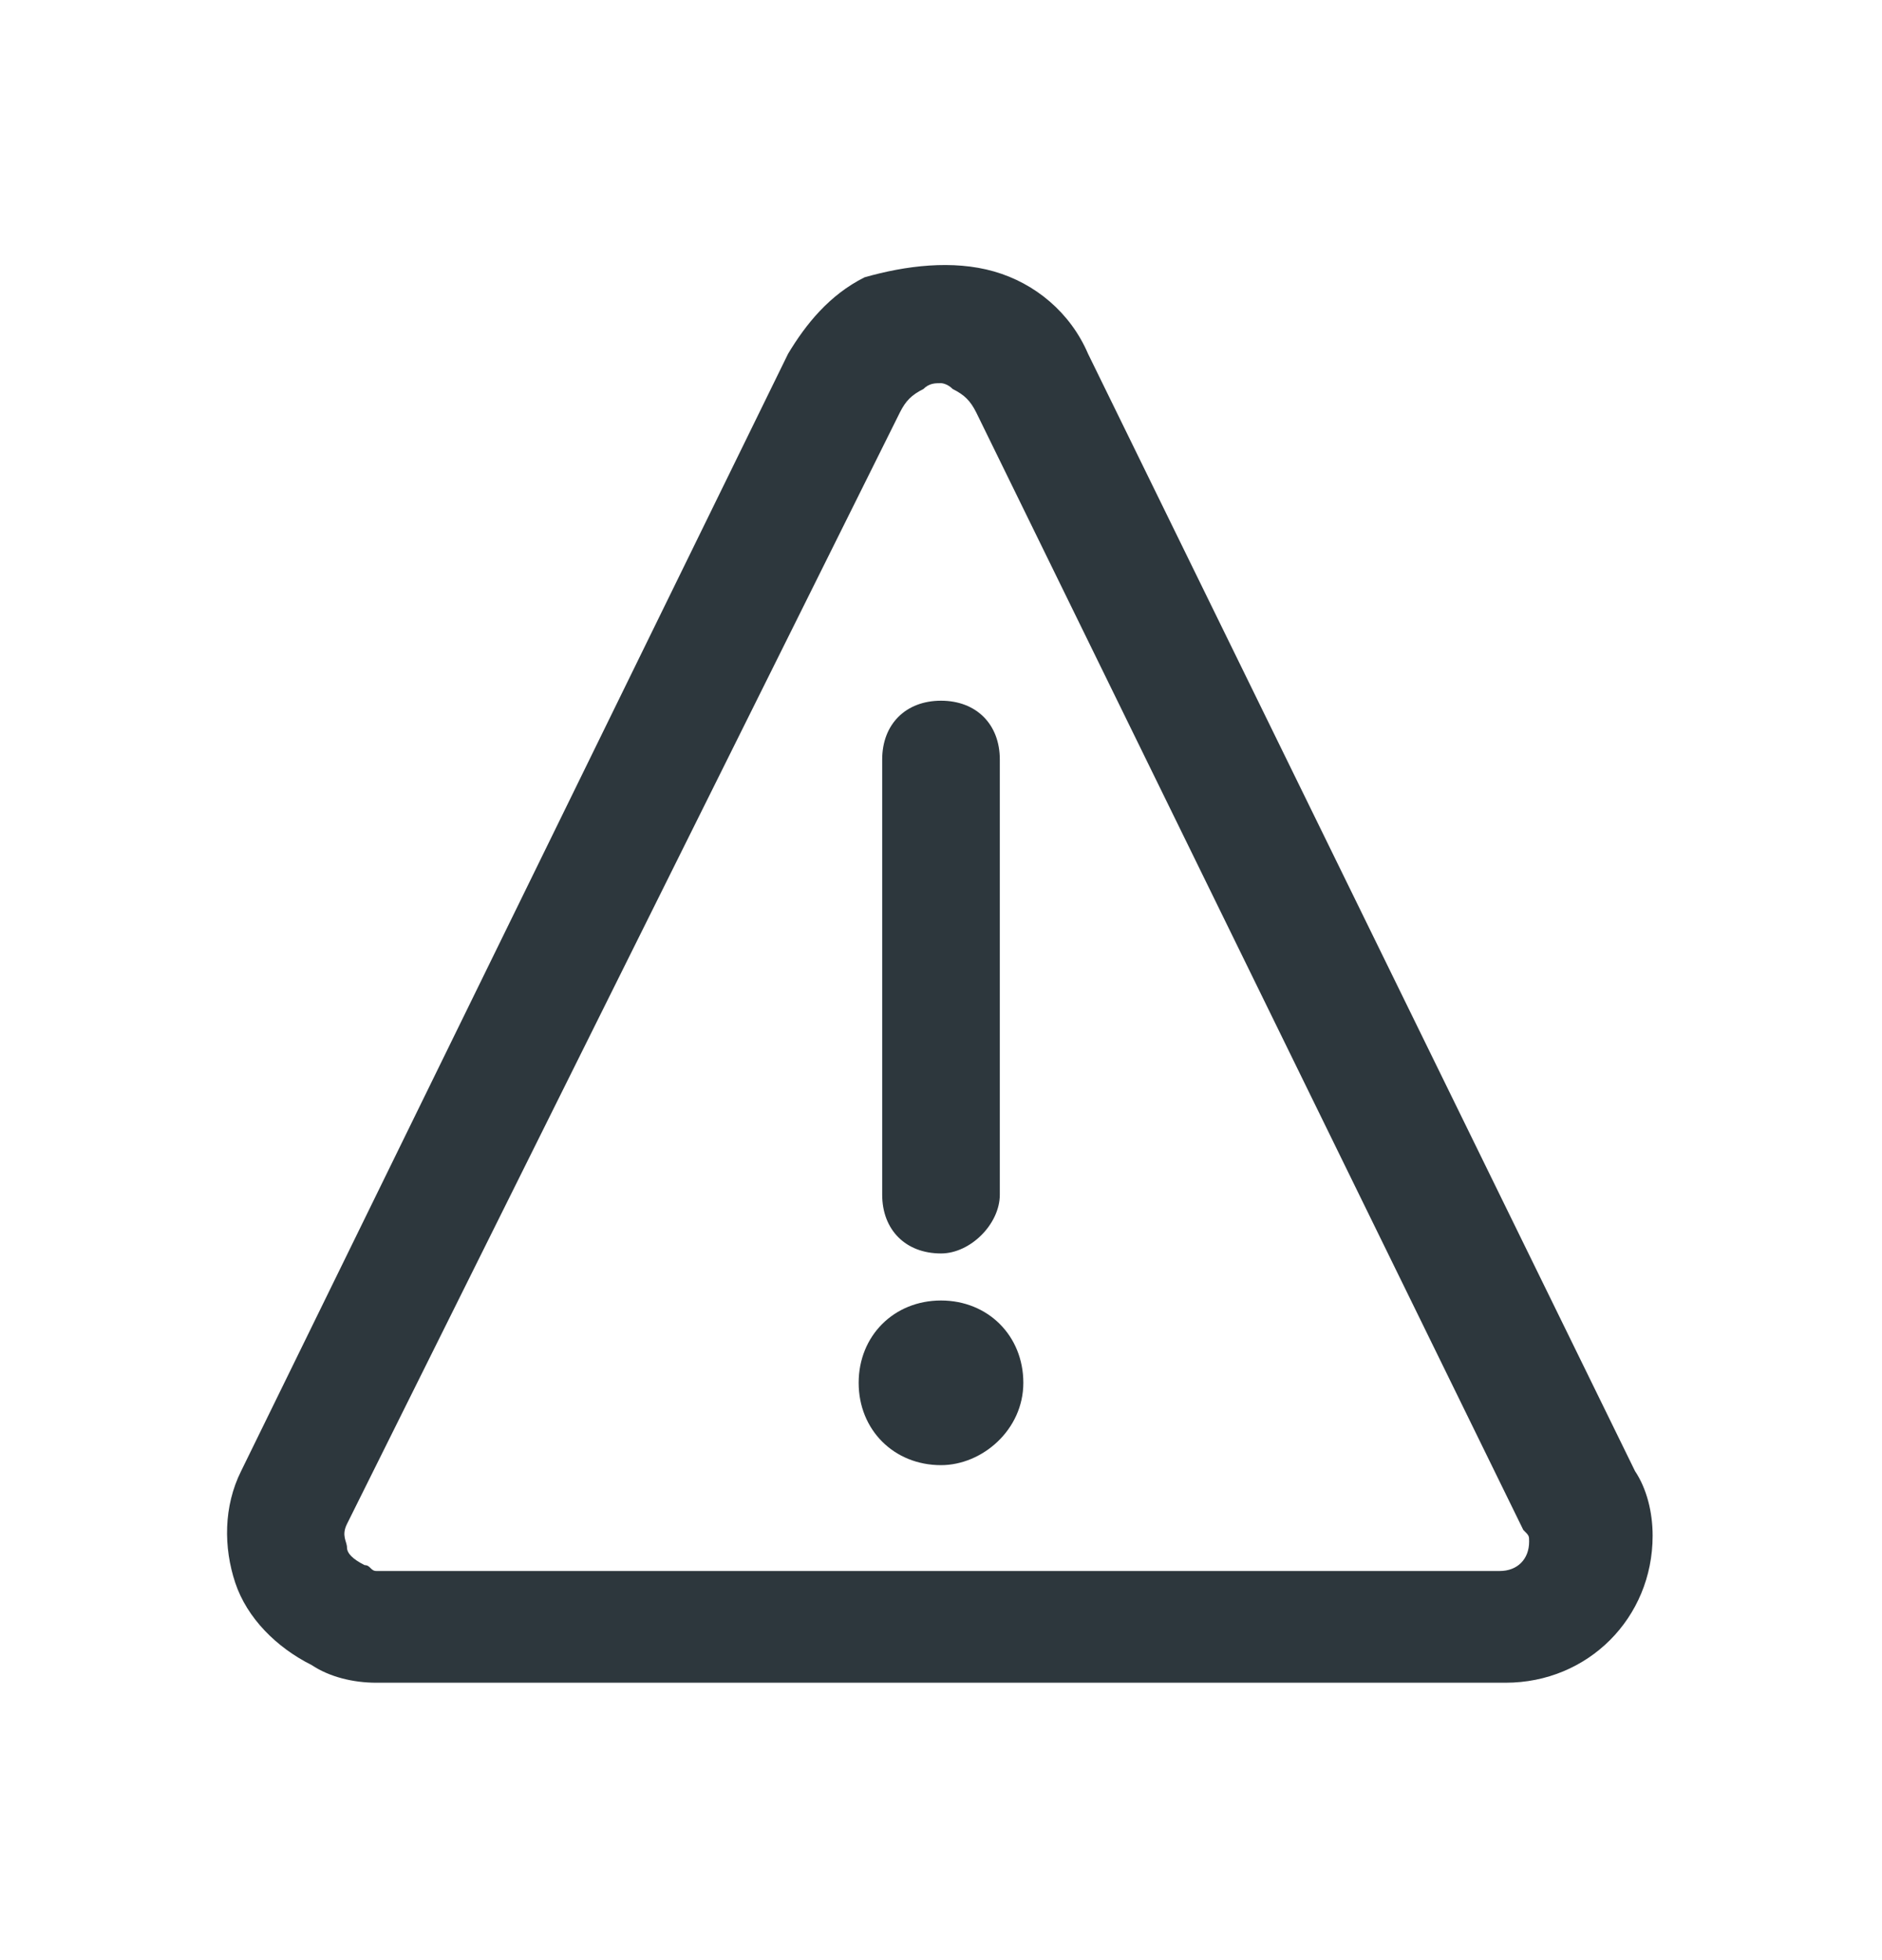 <svg width="24" height="25" viewBox="0 0 24 25" fill="none" xmlns="http://www.w3.org/2000/svg">
<path d="M12 16.587C11.4 16.587 10.95 17.037 10.95 17.637C10.95 18.237 11.4 18.687 12 18.687C12.525 18.687 13.05 18.237 13.05 17.637C13.05 17.037 12.6 16.587 12 16.587Z" fill="#2D373D"/>
<path d="M12 15.987C12.375 15.987 12.75 15.612 12.75 15.237V9.687C12.75 9.237 12.45 8.937 12 8.937C11.55 8.937 11.25 9.237 11.25 9.687V15.237C11.25 15.687 11.55 15.987 12 15.987Z" fill="#2D373D"/>
<path d="M20.85 18.762L13.875 4.512C13.65 3.987 13.2 3.612 12.675 3.462C12.15 3.312 11.55 3.387 11.025 3.537C10.575 3.762 10.275 4.137 10.05 4.512L3.075 18.762C2.85 19.212 2.85 19.737 3 20.187C3.15 20.637 3.525 21.012 3.975 21.237C4.2 21.387 4.5 21.462 4.8 21.462H19.2C20.25 21.462 21.075 20.637 21.075 19.587C21.075 19.287 21 18.987 20.85 18.762ZM19.125 20.037H4.8C4.725 20.037 4.725 19.962 4.65 19.962C4.5 19.887 4.425 19.812 4.425 19.737C4.425 19.662 4.35 19.587 4.425 19.437L11.475 5.262C11.55 5.112 11.625 5.037 11.775 4.962C11.85 4.887 11.925 4.887 12 4.887C12 4.887 12.075 4.887 12.15 4.962C12.3 5.037 12.375 5.112 12.45 5.262L19.425 19.512C19.5 19.587 19.5 19.587 19.5 19.662C19.5 19.887 19.35 20.037 19.125 20.037Z" fill="#2D373D"/>
</svg>
